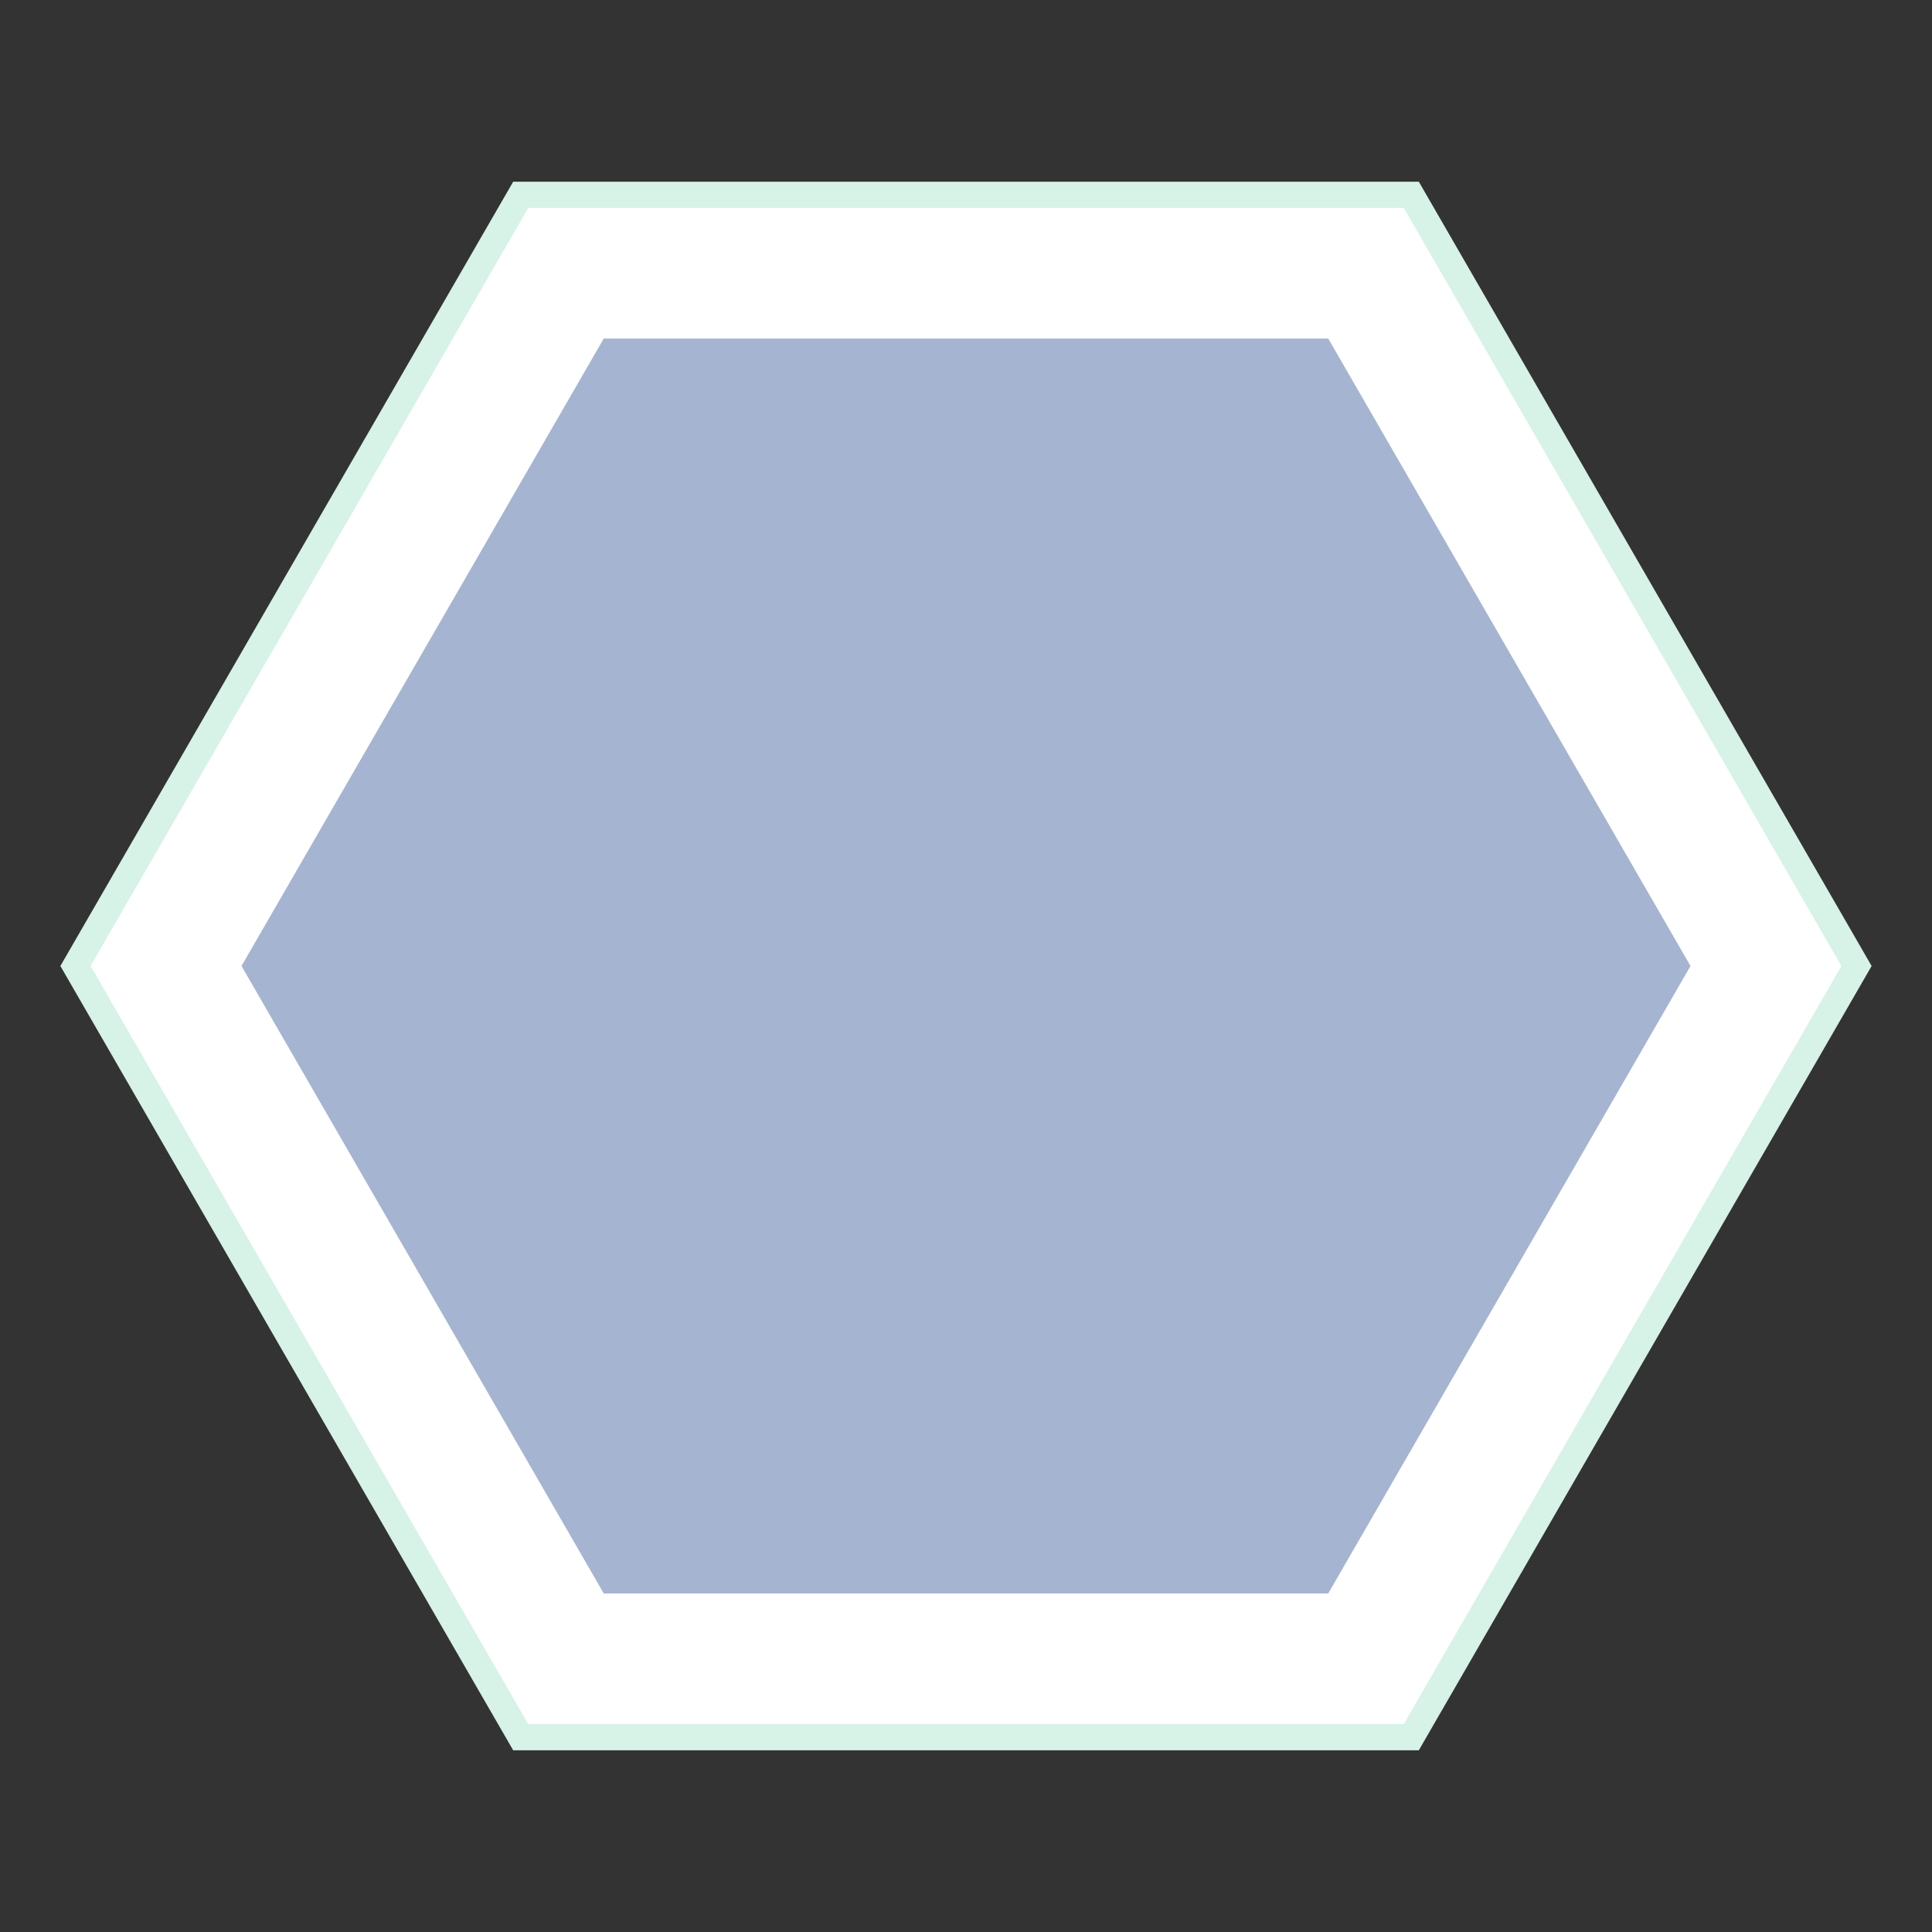 <?xml version="1.0" encoding="UTF-8" standalone="no"?>
<!-- Created with Inkscape (http://www.inkscape.org/) -->

<svg
   xmlns:dc="http://purl.org/dc/elements/1.1/"
   xmlns:cc="http://creativecommons.org/ns#"
   xmlns:rdf="http://www.w3.org/1999/02/22-rdf-syntax-ns#"
   xmlns:svg="http://www.w3.org/2000/svg"
   xmlns="http://www.w3.org/2000/svg"
   xmlns:sodipodi="http://sodipodi.sourceforge.net/DTD/sodipodi-0.dtd"
   xmlns:inkscape="http://www.inkscape.org/namespaces/inkscape"
   width="360"
   height="360"
   id="svg2"
   version="1.1"
   inkscape:version="0.48.3.1 r9886"
   sodipodi:docname="New document 1">
  <rect width="100%" height="100%" fill="#333333" stroke="none"/>
  <defs
     id="defs4" />
  <sodipodi:namedview
     id="base"
     pagecolor="#ffffff"
     bordercolor="#666666"
     borderopacity="1.0"
     inkscape:pageopacity="0.0"
     inkscape:pageshadow="2"
     inkscape:zoom="1.8875823"
     inkscape:cx="180"
     inkscape:cy="180"
     inkscape:document-units="in"
     inkscape:current-layer="layer1"
     showgrid="true"
     units="in"
     borderlayer="true"
     inkscape:showpageshadow="false"
     showguides="true"
     inkscape:guide-bbox="true"
     guidecolor="#ff00c6"
     guideopacity="0.157"
     inkscape:window-width="1920"
     inkscape:window-height="1148"
     inkscape:window-x="0"
     inkscape:window-y="27"
     inkscape:window-maximized="1">
    <inkscape:grid
       type="xygrid"
       id="grid2989"
       empspacing="4"
       visible="true"
       enabled="true"
       snapvisiblegridlinesonly="true"
       units="in"
       spacingx="0.125in"
       spacingy="0.25in"
       color="#f000ff"
       opacity="0.039"
       empcolor="#f000ff"
       empopacity="0.086" />
    <inkscape:grid
       type="axonomgrid"
       id="grid2995"
       units="in"
       empspacing="4"
       visible="true"
       enabled="false"
       snapvisiblegridlinesonly="true"
       spacingy="0.289in" />
    <sodipodi:guide
       orientation="0,1"
       position="180,180"
       id="guide2999" />
    <sodipodi:guide
       orientation="1,0"
       position="180,180"
       id="guide3001" />
  </sodipodi:namedview>
  <g
     inkscape:label="Layer 1"
     inkscape:groupmode="layer"
     id="layer1"
     transform="translate(0,-692.362)">
    <path
       style="fill:#d7f2e7;stroke:none;stroke-width:0.9;stroke-linecap:butt;stroke-linejoin:bevel;stroke-miterlimit:4;stroke-opacity:1;stroke-dasharray:none;stroke-dashoffset:0;fill-opacity:1"
       d="m 348.75,872.362 -84.375,146.142 -168.75,0 L 11.25,872.362 95.625,726.22 l 168.75,0 z"
       id="path2997"
       inkscape:connector-curvature="0" />
    <path
       style="fill:#ffffff;fill-opacity:1;stroke:none"
       d="m 343.125,872.362 -81.563,141.271 -163.125,0 L 16.875,872.362 98.437,731.092 l 163.125,0 z"
       id="path2997-5"
       inkscape:connector-curvature="0" />
    <path
       style="fill:#a5b4d1;fill-opacity:1;stroke:none"
       d="m 315,872.362 -67.5,116.914 -135,0 L 45,872.362 l 67.5,-116.913 135,0 z"
       id="path2997-5-1"
       inkscape:connector-curvature="0" />
  </g>
</svg>
